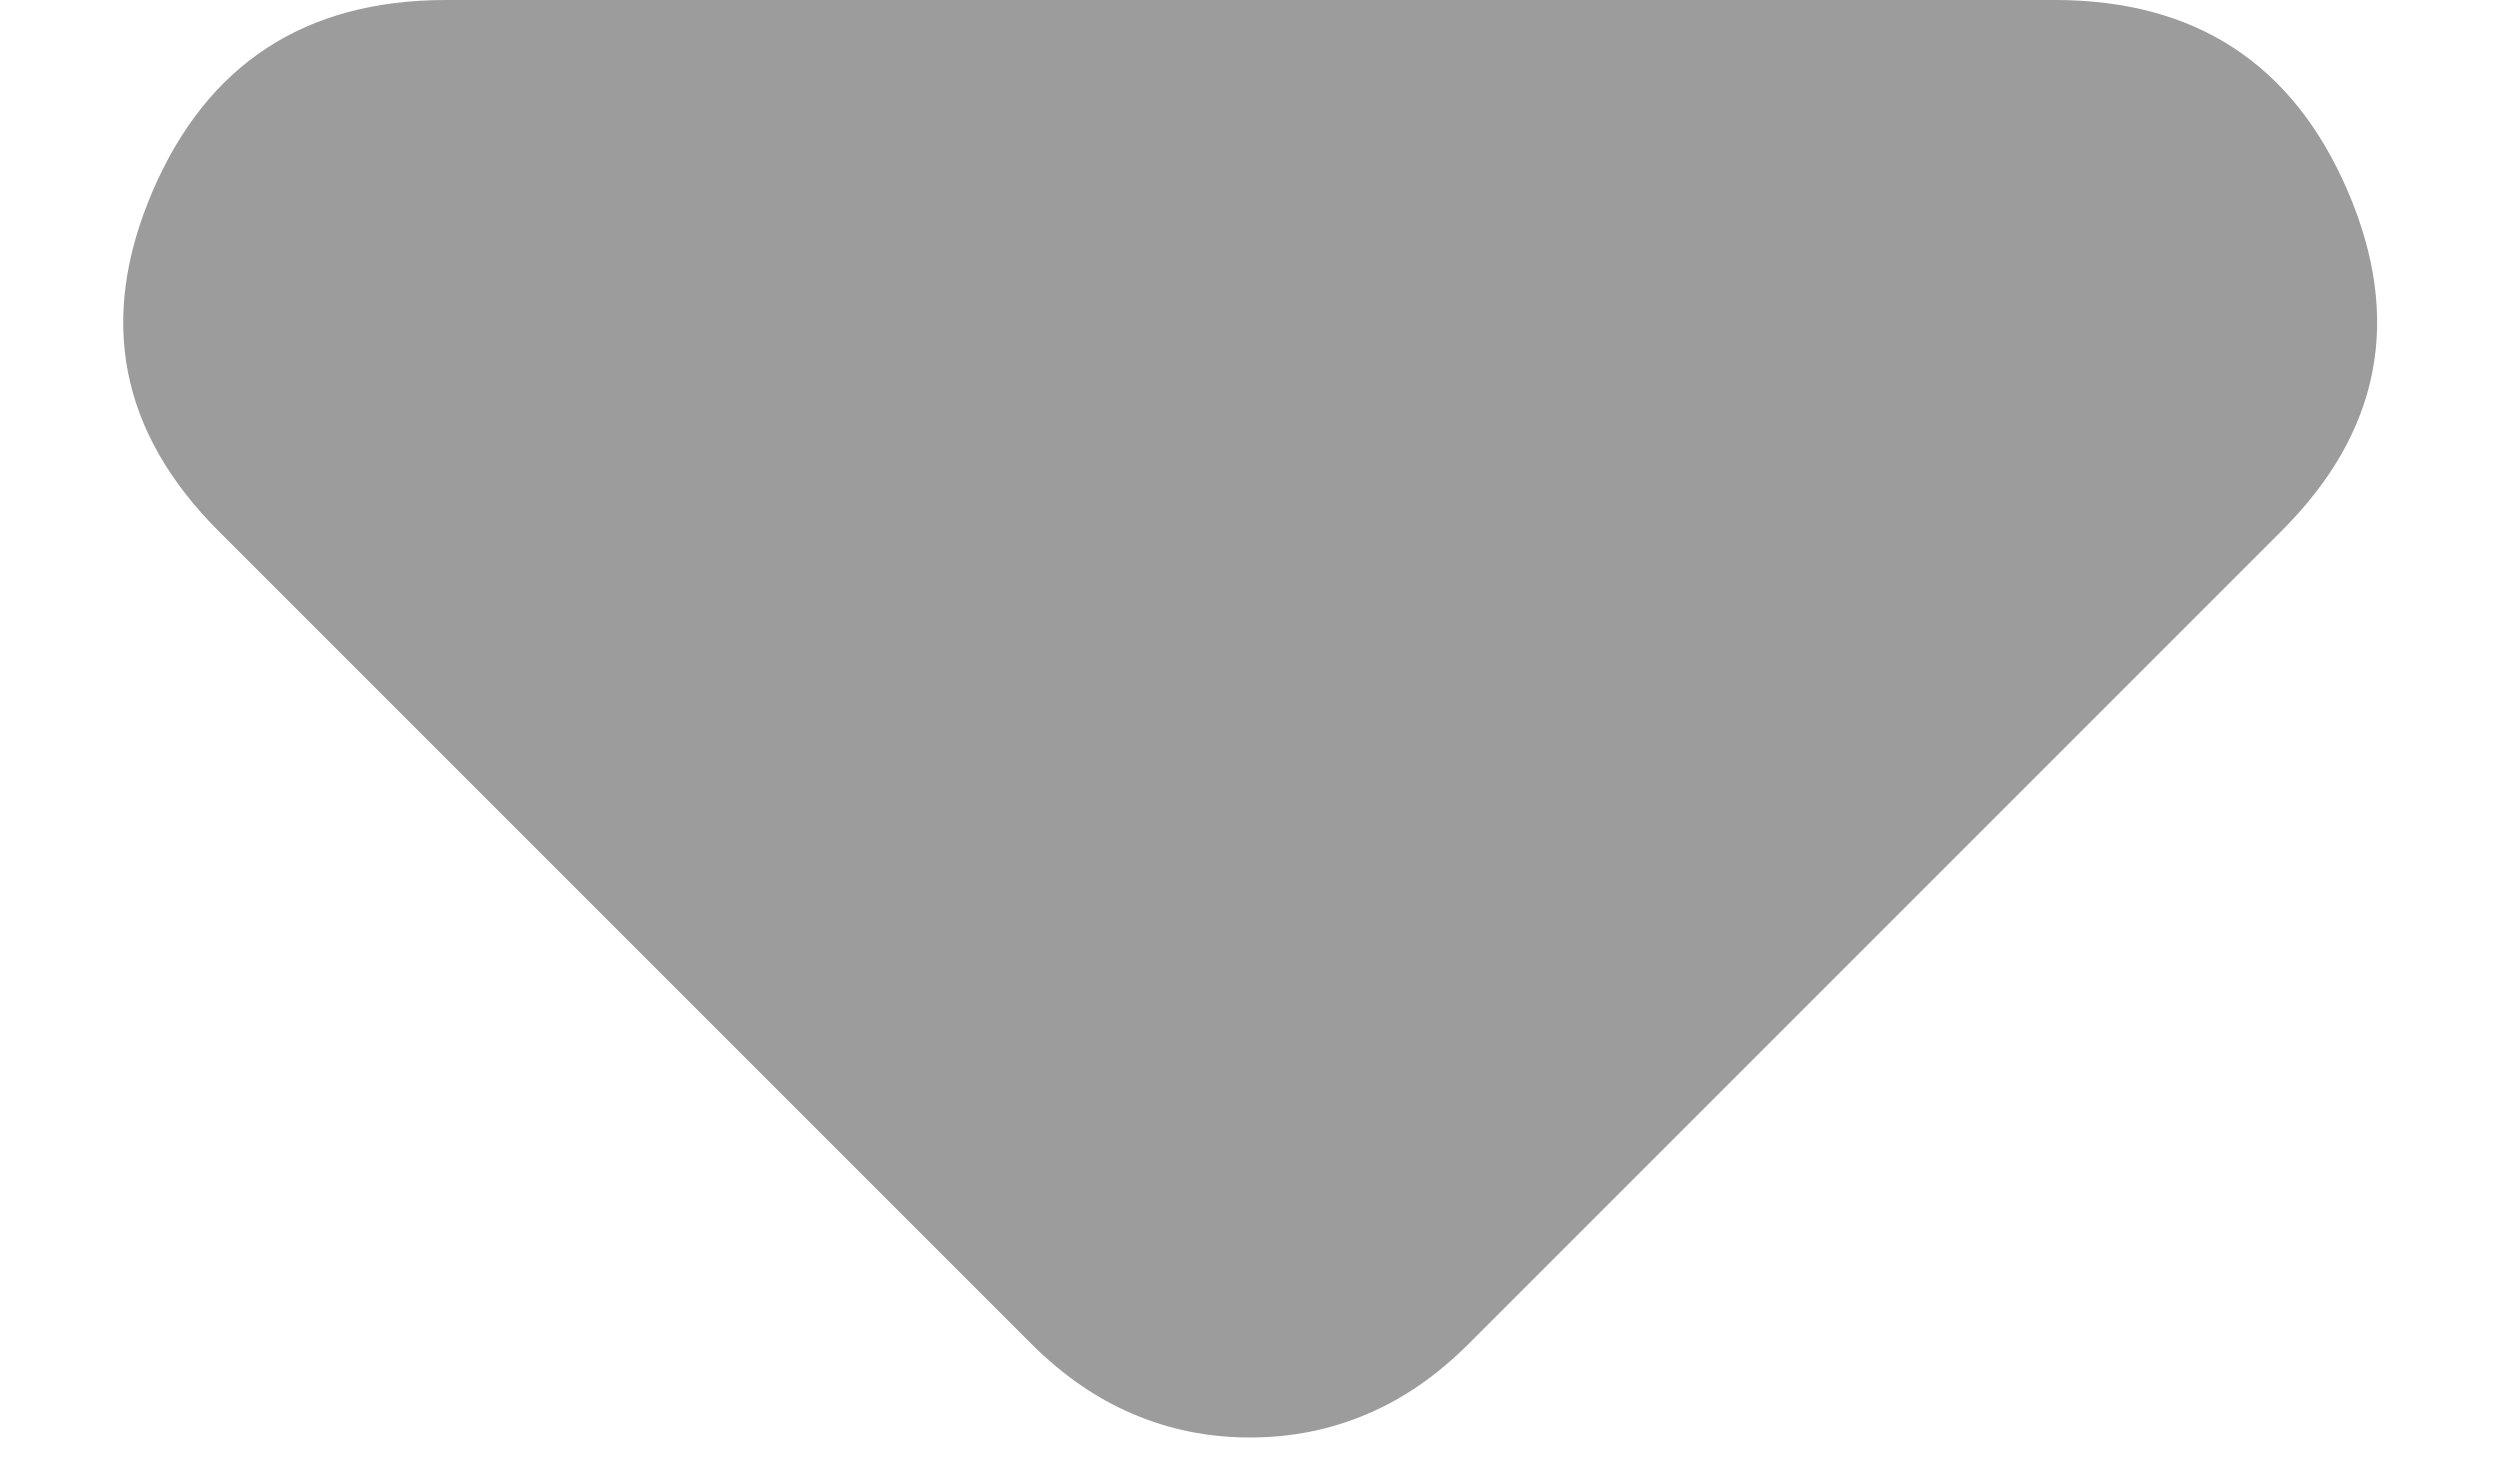 <svg width="12" height="7" viewBox="0 0 12 7" fill="none" xmlns="http://www.w3.org/2000/svg">
<path d="M4.95 6.45L1.05 2.55C0.575 2.075 0.469 1.532 0.732 0.919C0.995 0.307 1.464 0.001 2.138 0L9.863 0C10.538 0 11.007 0.306 11.27 0.919C11.533 1.532 11.426 2.076 10.95 2.55L7.05 6.45C6.9 6.6 6.738 6.713 6.563 6.787C6.388 6.862 6.2 6.9 6 6.9C5.8 6.9 5.613 6.862 5.438 6.787C5.263 6.713 5.1 6.6 4.95 6.45Z" fill="#9C9C9C"/>
</svg>
